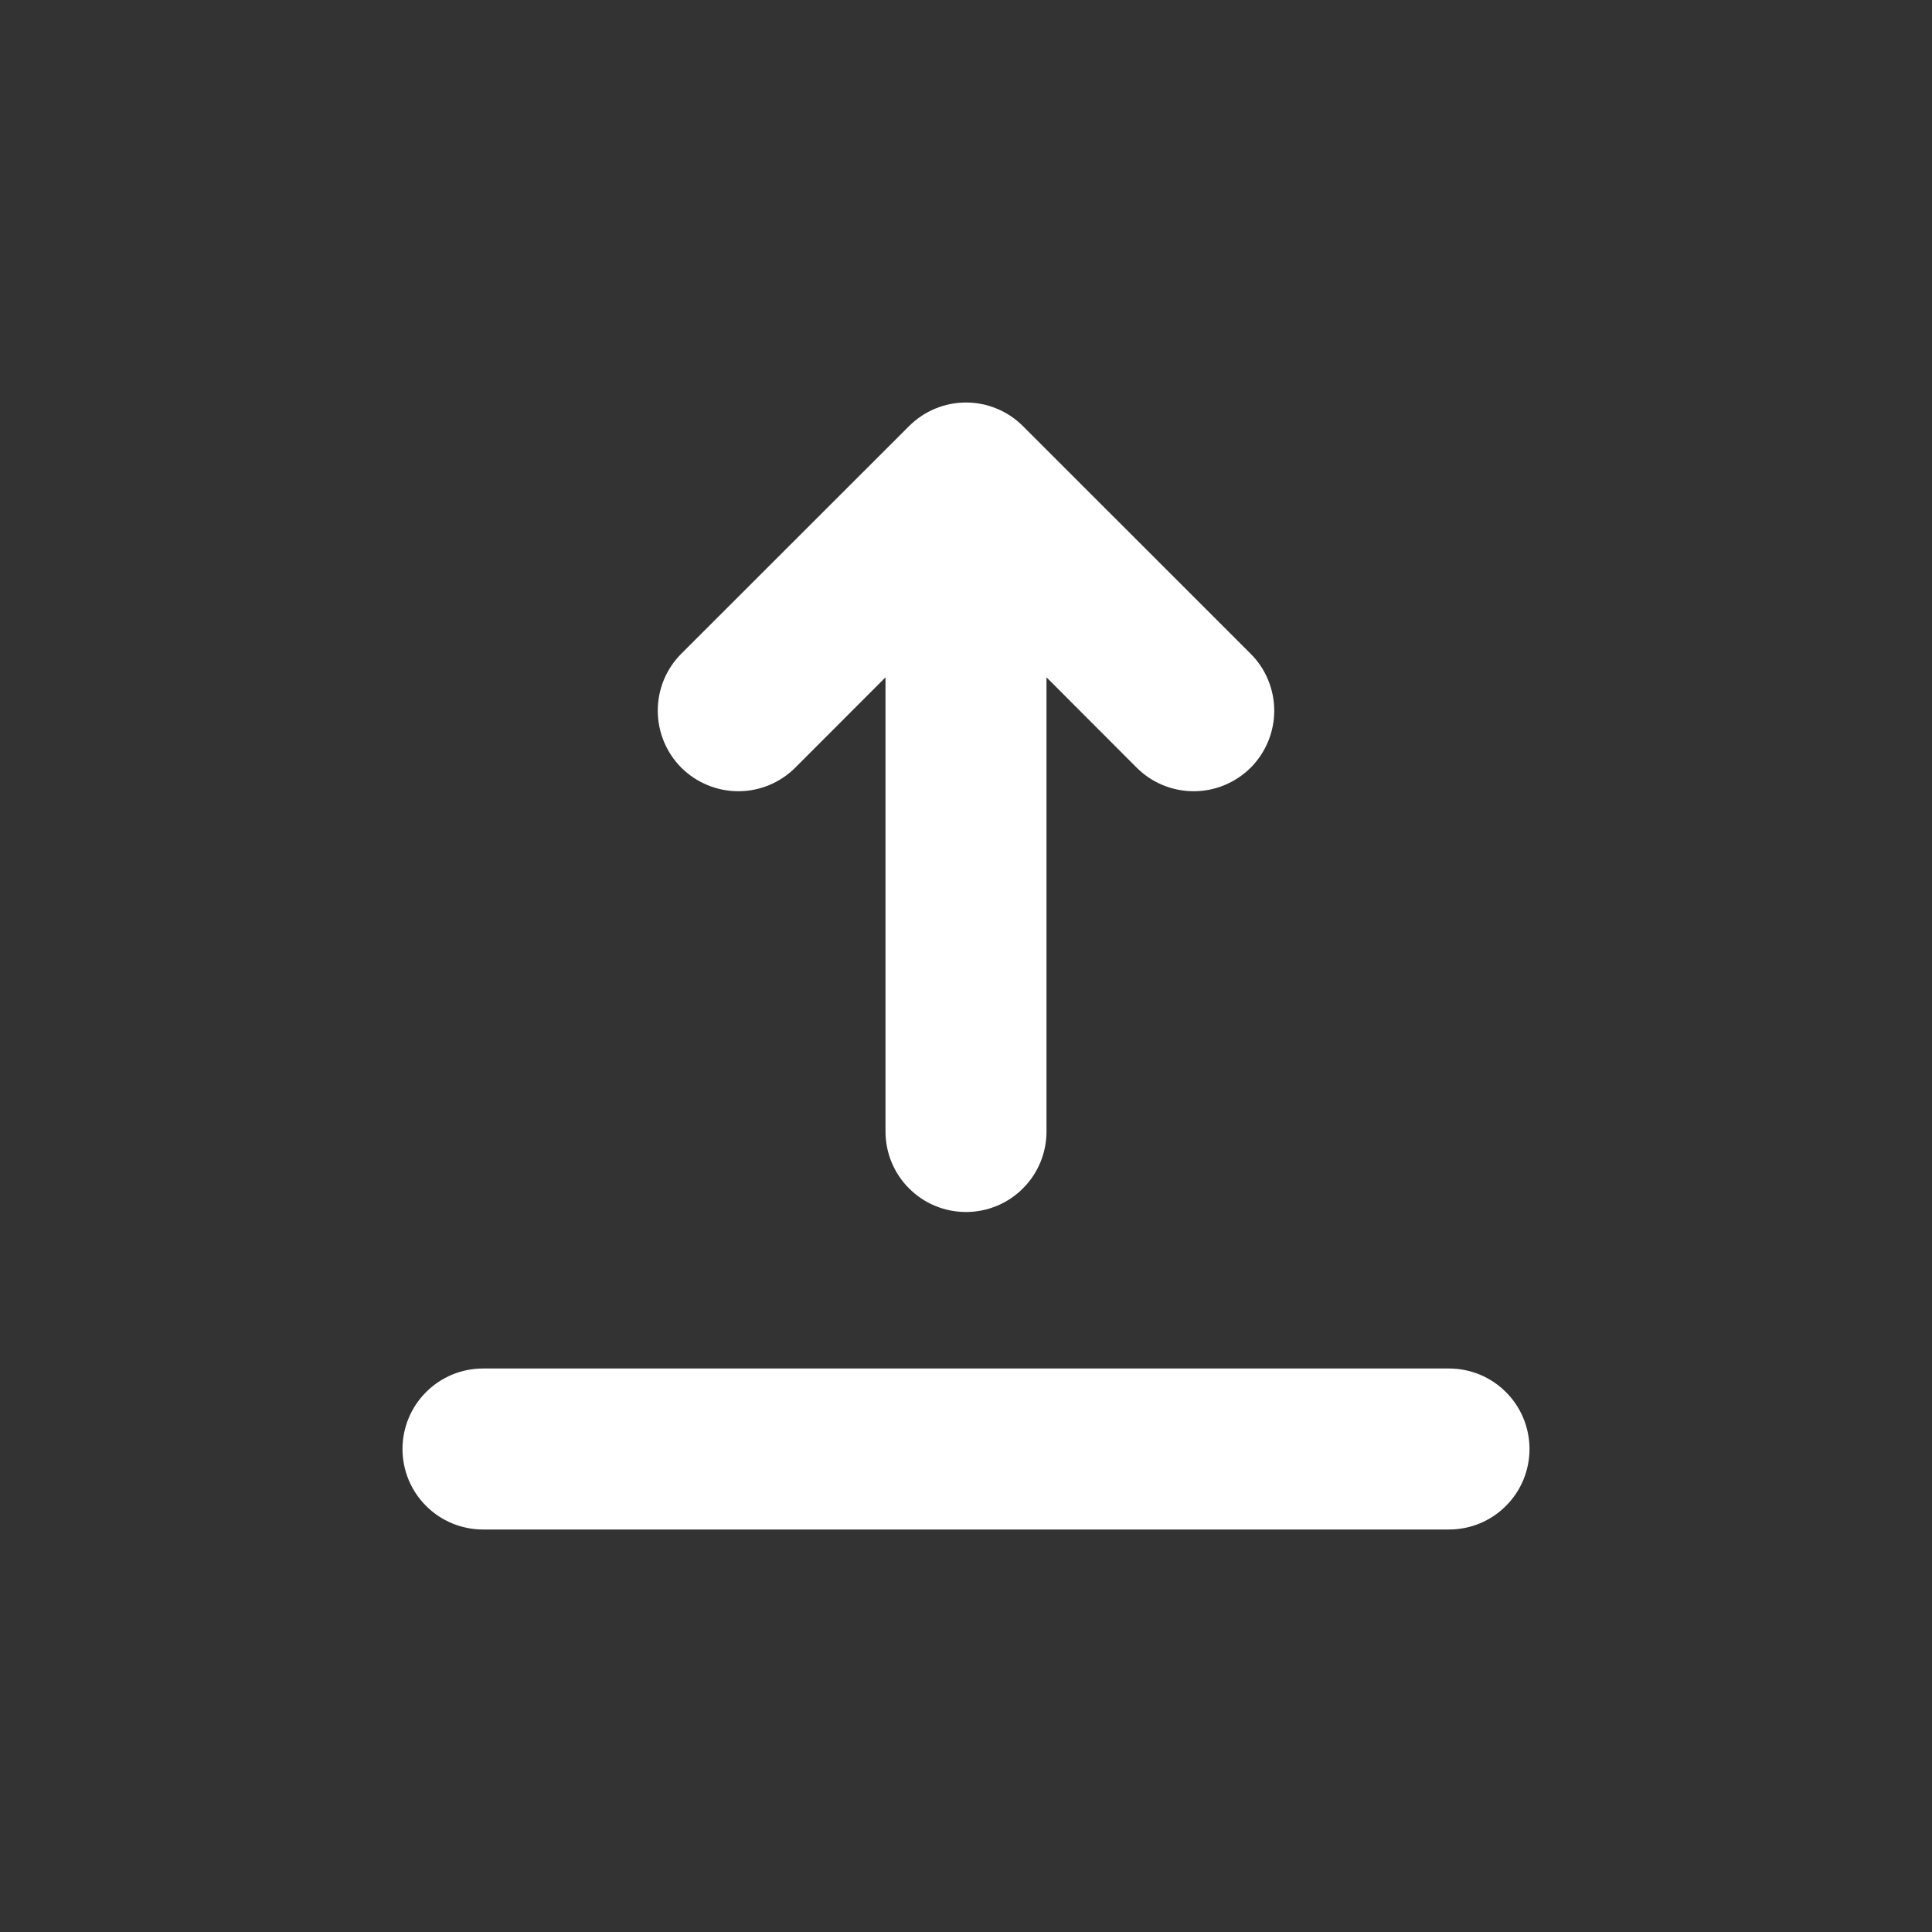 <svg width="24" height="24" viewBox="0 0 24 24" fill="none" xmlns="http://www.w3.org/2000/svg">
<rect x="0" y="0" width="24" height="24" fill="#333333" stroke="none"/>
<path d="M13 8.414V14.056C13 14.321 12.895 14.576 12.707 14.763C12.52 14.951 12.265 15.056 12 15.056C11.735 15.056 11.48 14.951 11.293 14.763C11.105 14.576 11 14.321 11 14.056V8.414L9.879 9.536C9.691 9.724 9.437 9.829 9.171 9.829C8.906 9.829 8.651 9.723 8.463 9.536C8.276 9.348 8.171 9.093 8.171 8.828C8.171 8.562 8.276 8.308 8.464 8.12L11.293 5.293C11.48 5.106 11.735 5 12 5C12.265 5 12.52 5.106 12.707 5.293L15.536 8.121C15.629 8.214 15.703 8.324 15.753 8.446C15.803 8.567 15.829 8.697 15.829 8.829C15.829 8.96 15.803 9.09 15.753 9.212C15.702 9.333 15.629 9.444 15.536 9.537C15.443 9.629 15.332 9.703 15.211 9.753C15.089 9.804 14.959 9.829 14.828 9.829C14.696 9.829 14.566 9.803 14.445 9.753C14.323 9.703 14.213 9.629 14.12 9.536L13 8.414ZM6 17H18C18.265 17 18.52 17.105 18.707 17.293C18.895 17.48 19 17.735 19 18C19 18.265 18.895 18.52 18.707 18.707C18.52 18.895 18.265 19 18 19H6C5.735 19 5.48 18.895 5.293 18.707C5.105 18.52 5 18.265 5 18C5 17.735 5.105 17.48 5.293 17.293C5.48 17.105 5.735 17 6 17Z" fill="white"/>
</svg>
